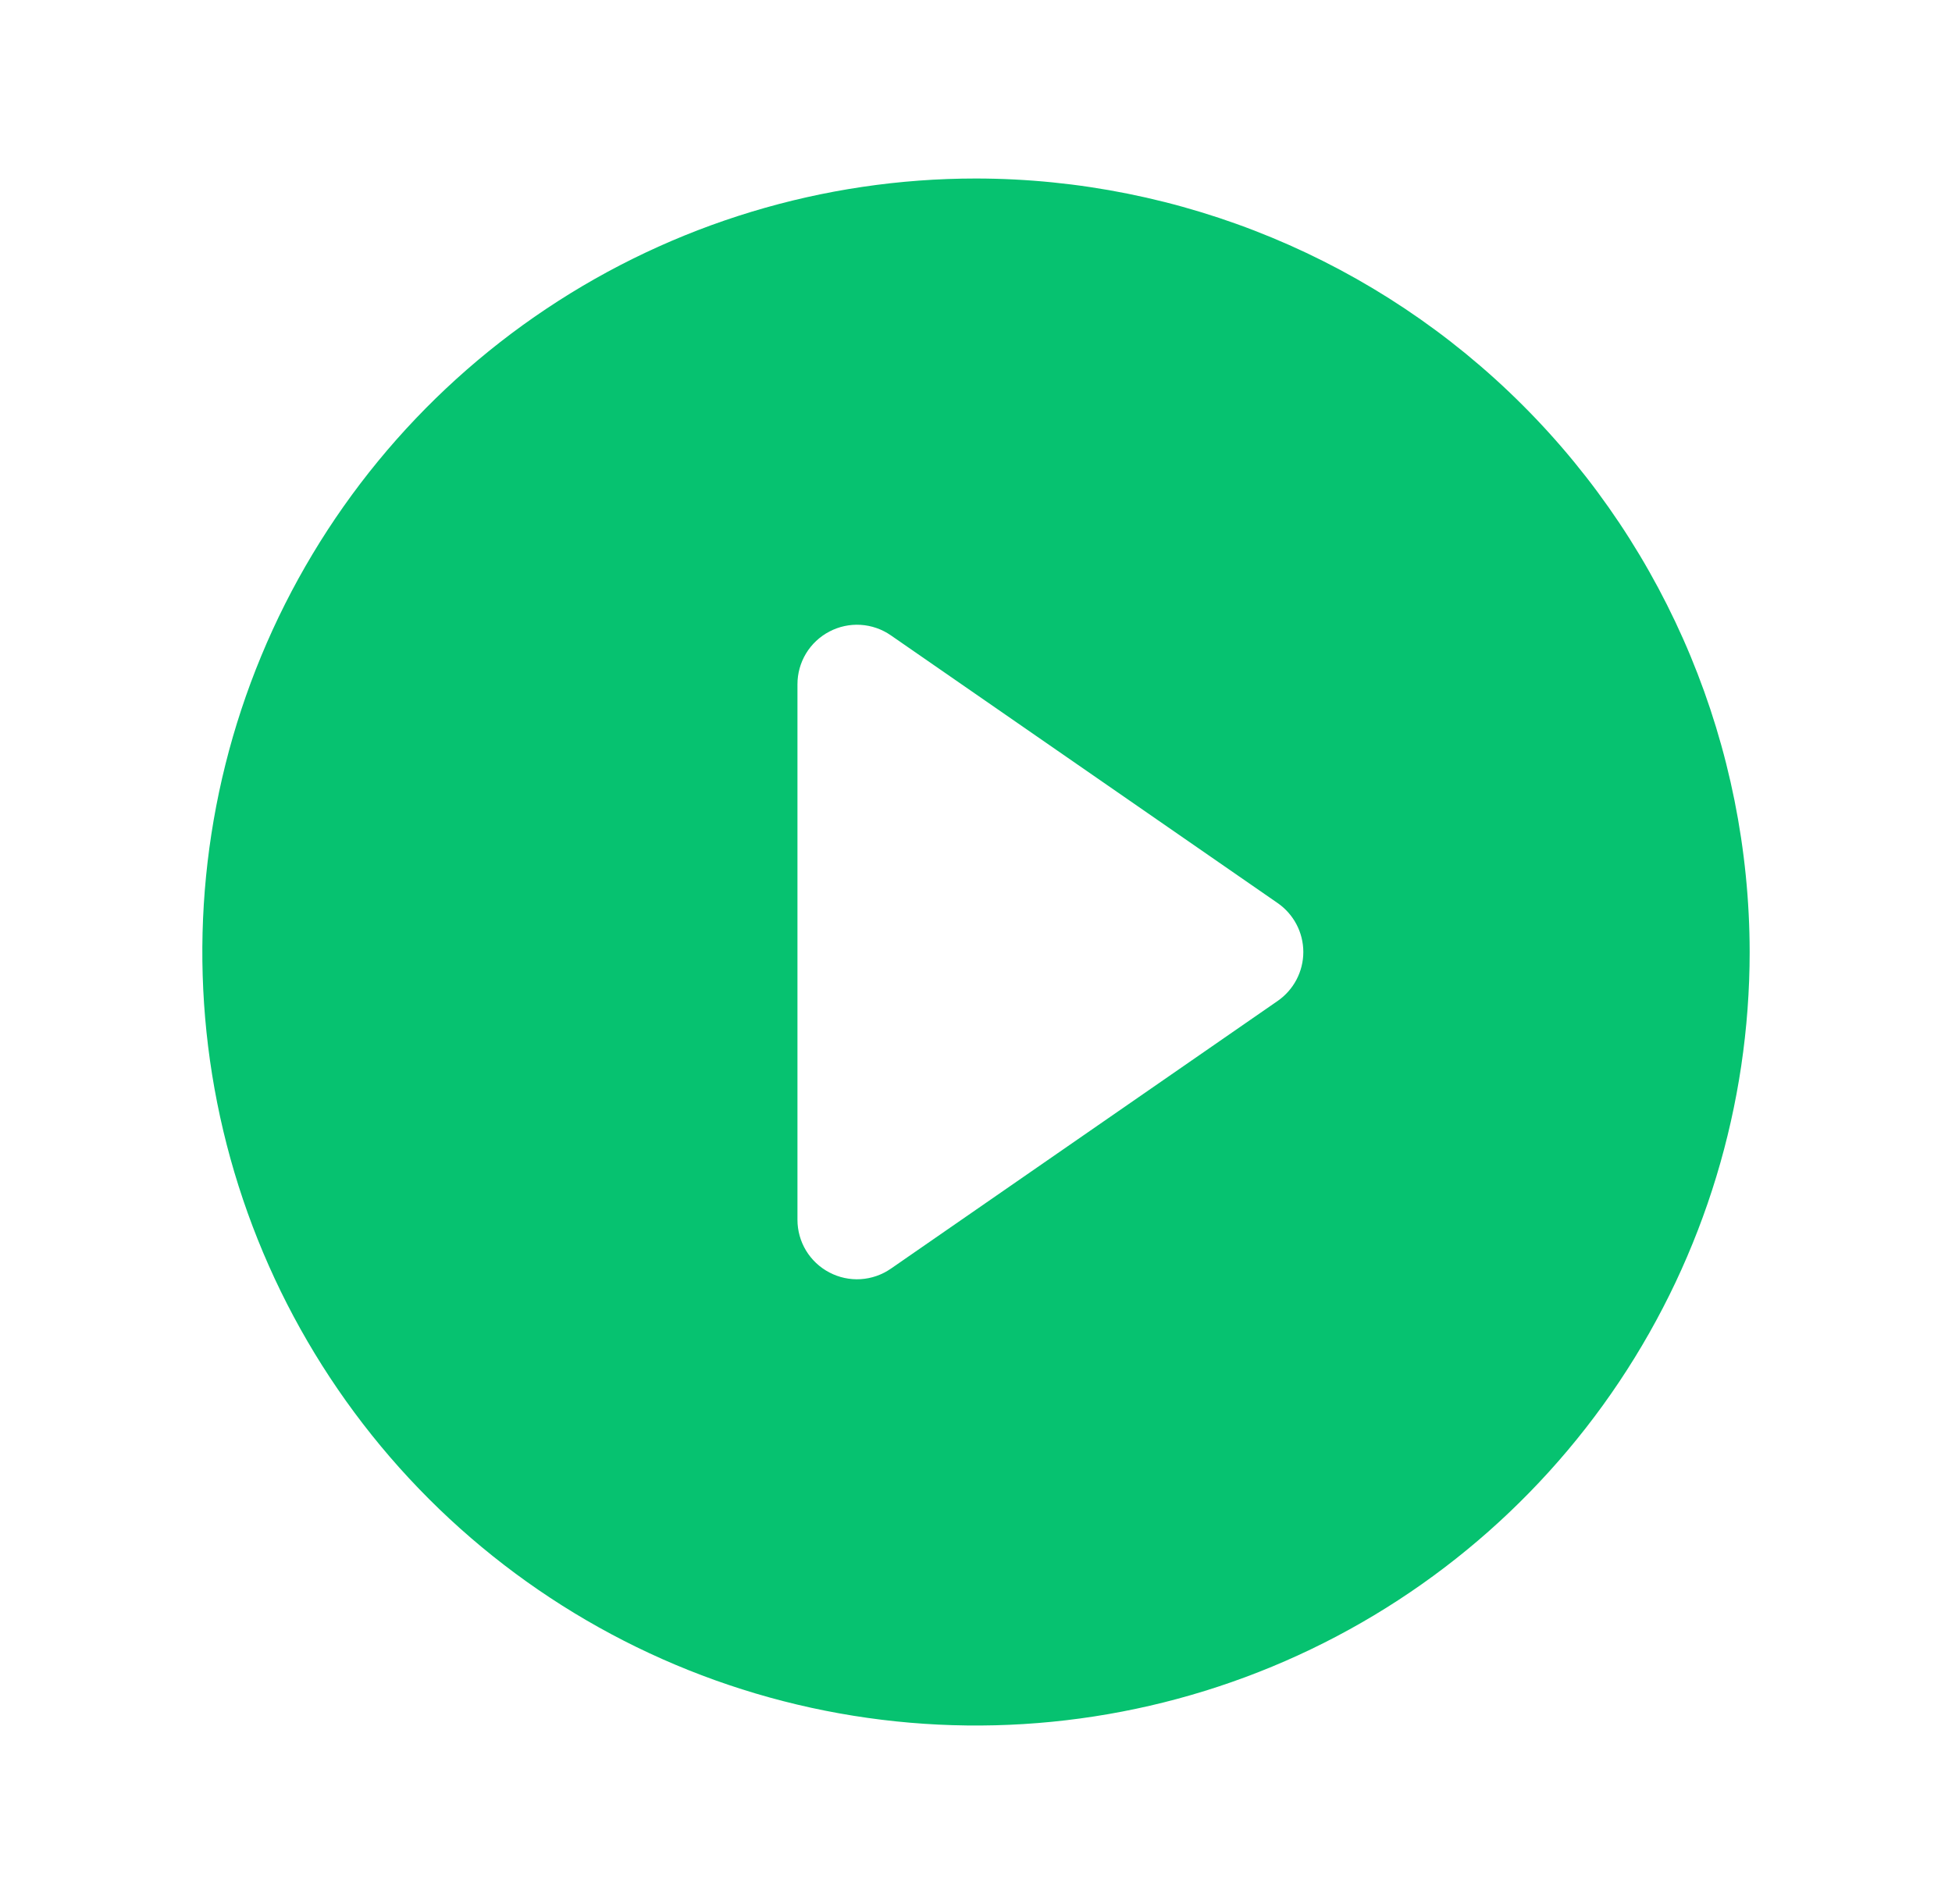 <svg width="41" height="40" viewBox="0 0 41 40" fill="none" xmlns="http://www.w3.org/2000/svg">
<path d="M20.5 3.75C17.286 3.75 14.144 4.703 11.472 6.489C8.8 8.274 6.717 10.812 5.487 13.781C4.257 16.751 3.935 20.018 4.562 23.17C5.189 26.322 6.737 29.218 9.01 31.491C11.282 33.763 14.178 35.311 17.33 35.938C20.482 36.565 23.749 36.243 26.719 35.013C29.688 33.783 32.226 31.7 34.011 29.028C35.797 26.356 36.75 23.214 36.75 20C36.745 15.692 35.032 11.561 31.985 8.515C28.939 5.468 24.808 3.755 20.5 3.75ZM26.836 21.028L18.711 26.653C18.523 26.783 18.304 26.859 18.076 26.873C17.849 26.887 17.622 26.838 17.42 26.732C17.218 26.626 17.048 26.467 16.93 26.272C16.812 26.077 16.75 25.853 16.75 25.625V14.375C16.75 14.147 16.812 13.923 16.93 13.728C17.048 13.533 17.218 13.374 17.42 13.268C17.622 13.162 17.849 13.113 18.076 13.127C18.304 13.141 18.523 13.217 18.711 13.347L26.836 18.972C27.002 19.087 27.138 19.241 27.232 19.42C27.326 19.599 27.375 19.798 27.375 20C27.375 20.202 27.326 20.401 27.232 20.58C27.138 20.759 27.002 20.913 26.836 21.028Z" fill="#06C270"/>
</svg>

